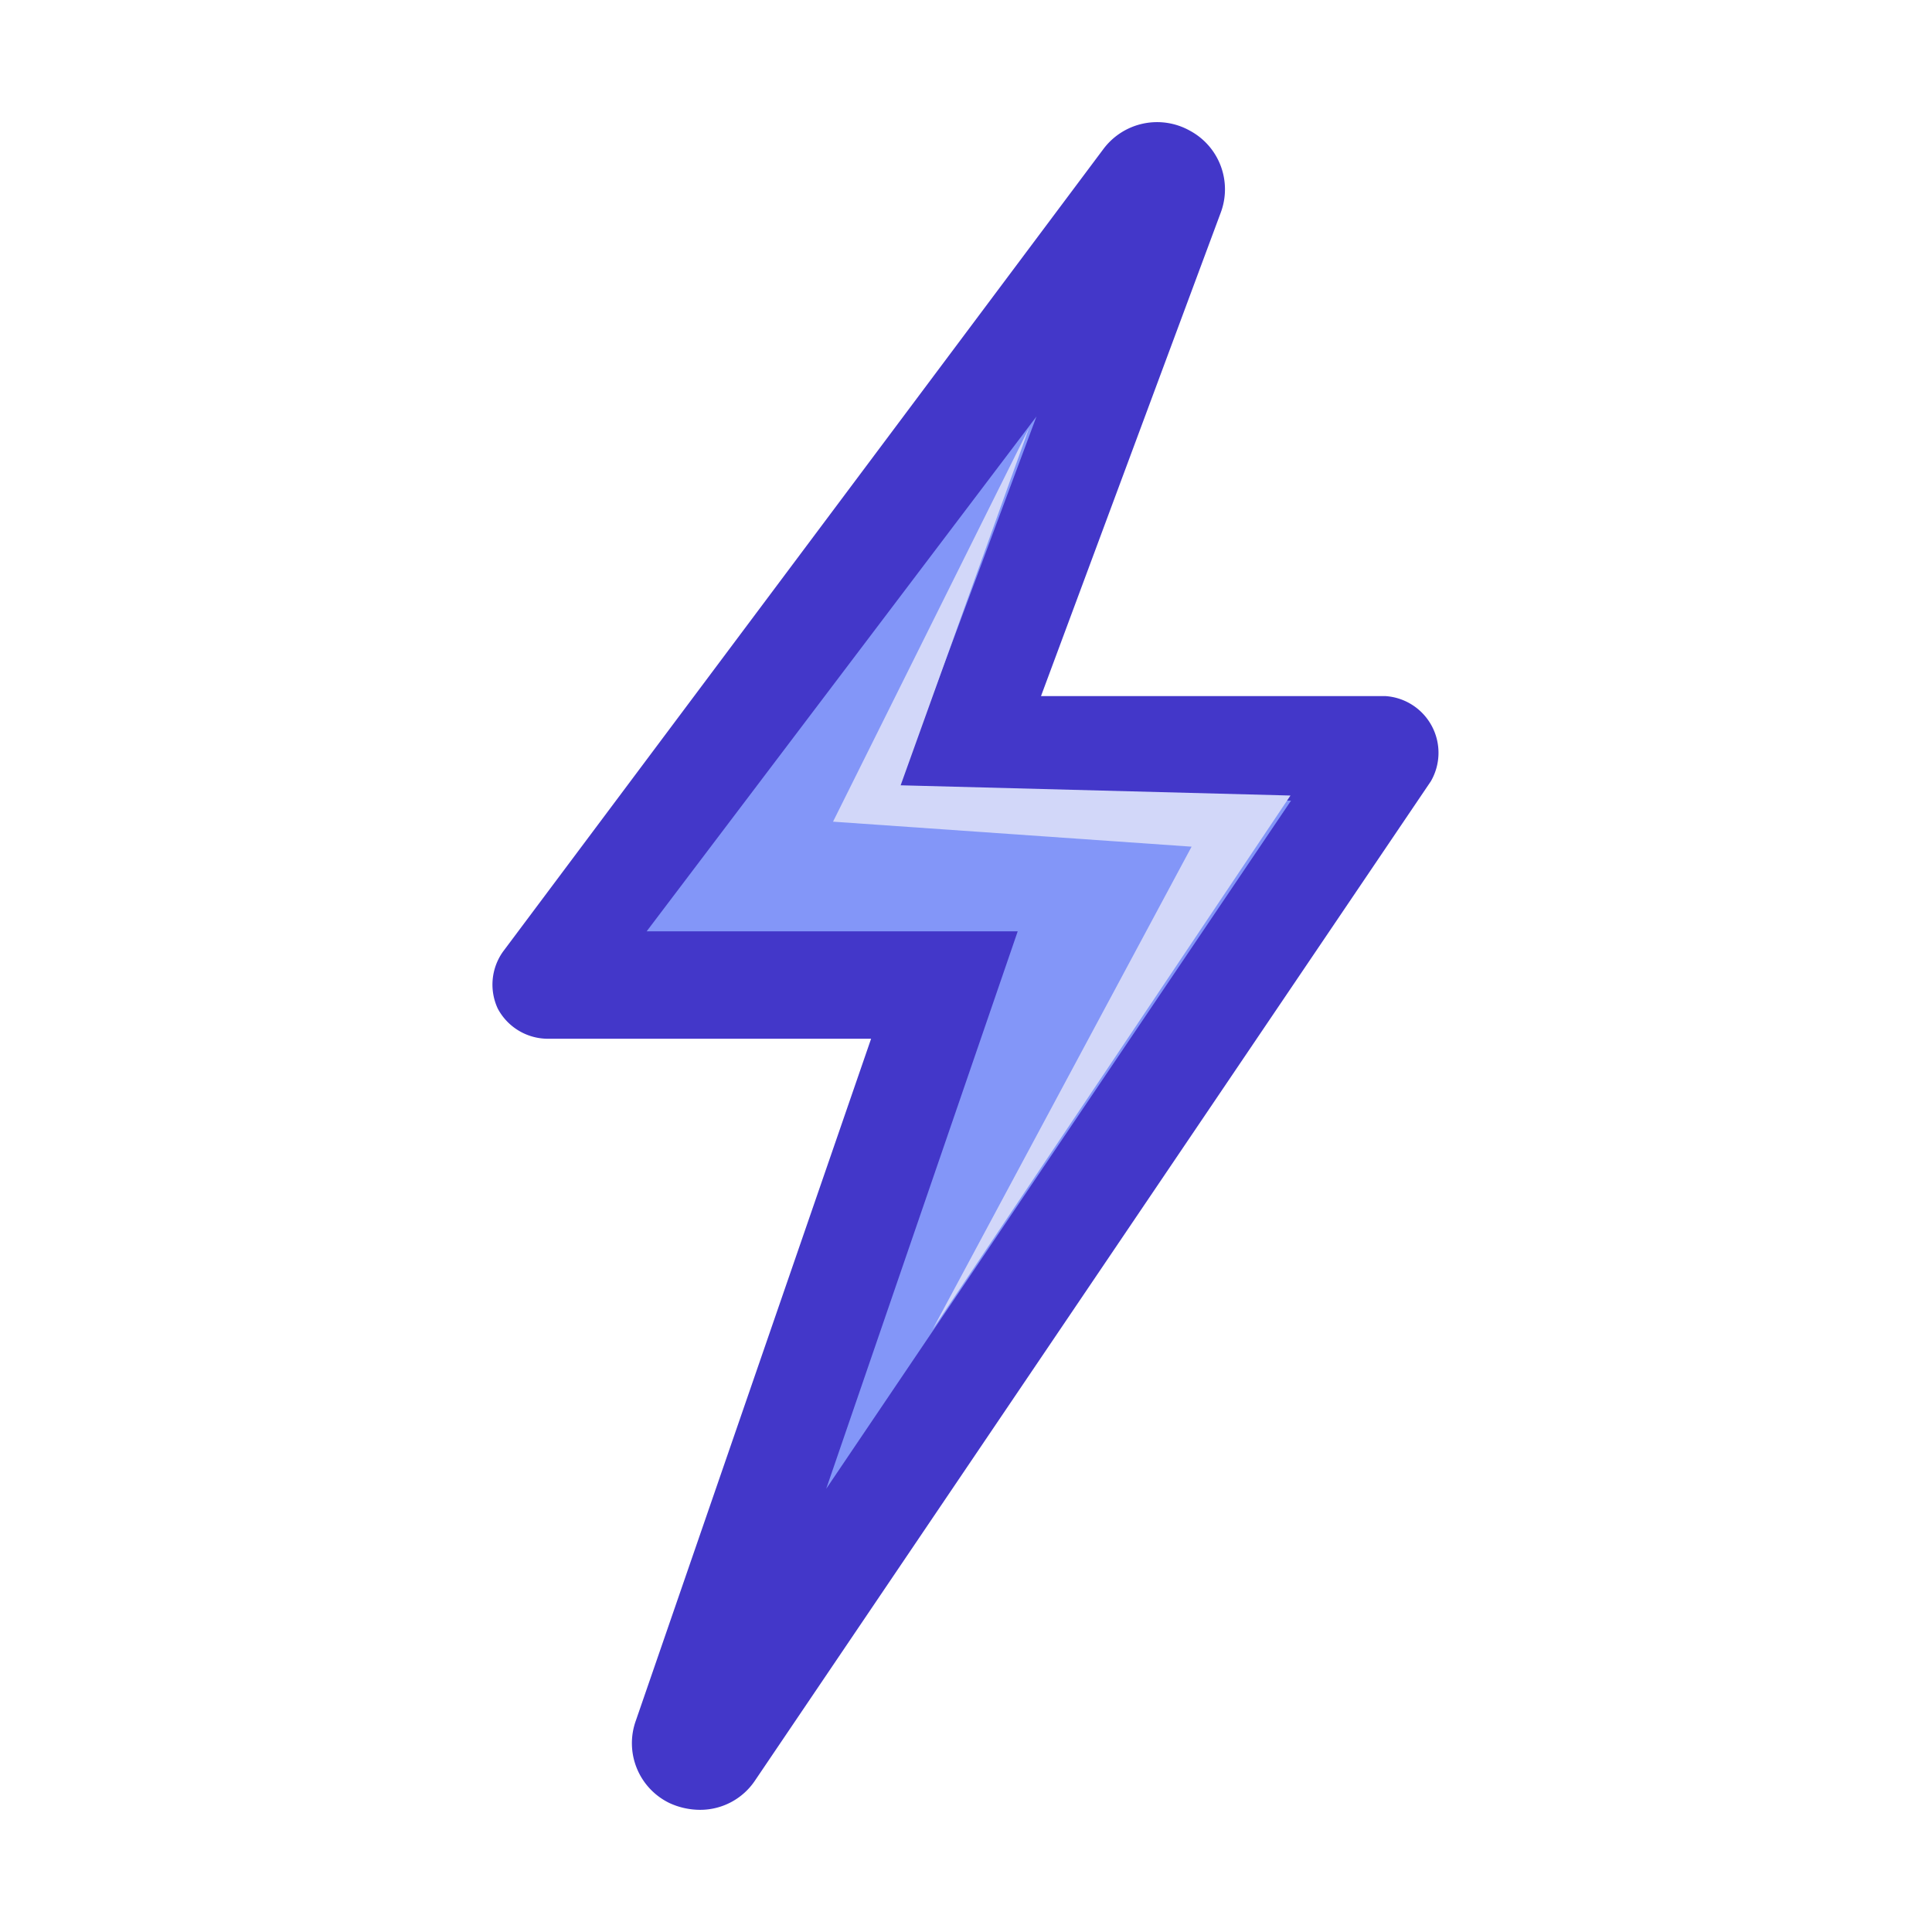 <svg xmlns="http://www.w3.org/2000/svg" viewBox="0 0 34 34"><defs><style>.cls-1{fill:#fff;}.cls-2{fill:#8396f8;}.cls-3{fill:#4337c9;}.cls-4{fill:#d2d7f9;}</style></defs><g id="Layer_2" data-name="Layer 2"><g id="Layer_1-2" data-name="Layer 1"><rect class="cls-1" width="34" height="34"/><rect class="cls-1" x="2" y="2" width="30" height="30" transform="translate(34) rotate(90)"/><path class="cls-2" d="M19.41,4.18,9.54,17.31h7.09l-4.12,12a.44.44,0,0,0,.79.39l11.16-16.5H17L20.19,4.6A.45.45,0,0,0,19.41,4.18Z"/><path class="cls-3" d="M12.32,31.85a1.29,1.29,0,0,1-.54-.12,1.17,1.17,0,0,1-.59-1.45l4.14-12H9.62a1,1,0,0,1-.86-.53,1,1,0,0,1,.09-1L19.42,2.62a1.18,1.18,0,0,1,1.52-.32,1.17,1.17,0,0,1,.54,1.45l-3.16,8.5h6.06a1,1,0,0,1,.8,1.5L13.29,31.33A1.16,1.16,0,0,1,12.32,31.85Zm-.94-15.46h6.53L14.54,26.2l8.18-12.11h-7l2.52-6.76Z"/><polygon class="cls-4" points="18.11 7.53 15.85 13.82 22.71 14 16.41 23.4 20.97 14.9 14.66 14.46 18.11 7.53"/></g></g></svg>